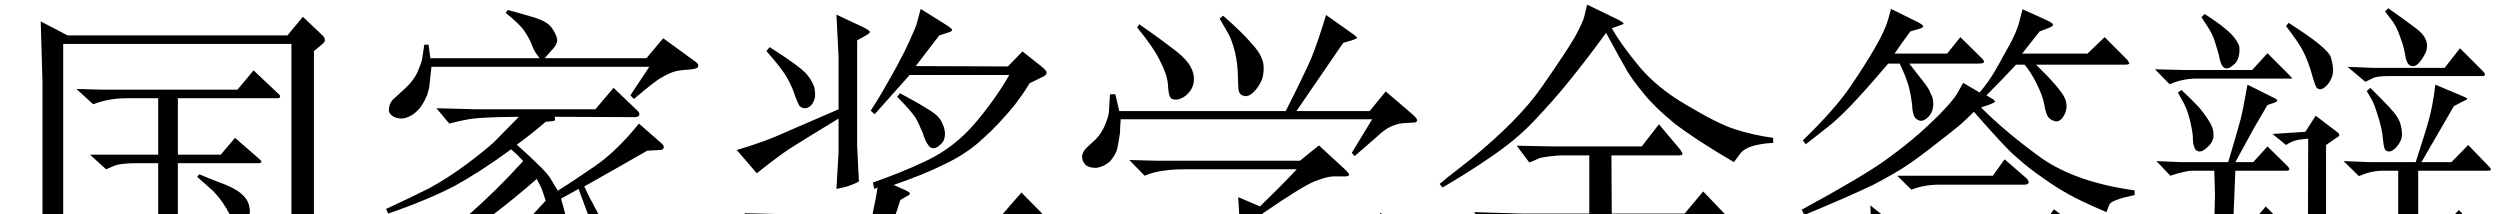 <?xml version='1.0' encoding='UTF-8'?>
<!-- This file was generated by dvisvgm 2.8.1 -->
<svg version='1.1' xmlns='http://www.w3.org/2000/svg' xmlns:xlink='http://www.w3.org/1999/xlink' width='73.5pt' height='6.3pt' viewBox='63.106 -72.136 73.5 6.3'>
<defs>
<path id='g0-1104' d='M.283 1.564L.378 1.701C.787 1.459 1.123 1.197 1.407 .924C1.68 .64 1.911 .378 2.089 .126C2.268-.116 2.394-.357 2.457-.609C2.53-.84 2.572-1.029 2.593-1.155C2.614-1.291 2.635-1.428 2.656-1.575H4.21C4.284-1.575 4.315-1.585 4.305-1.596C4.305-1.617 4.284-1.648 4.252-1.68L3.612-2.331L3.192-1.827H2.656L2.719-3.381H4.21C4.273-3.381 4.305-3.391 4.305-3.423S4.284-3.486 4.252-3.517L3.664-4.095L3.244-3.633H2.719L3.276-4.651L3.664-5.313L3.853-5.376C3.916-5.397 3.948-5.418 3.948-5.439C3.958-5.46 3.927-5.491 3.853-5.523L3.076-5.911C3.003-5.502 2.94-5.166 2.877-4.903C2.803-4.641 2.688-4.221 2.509-3.633H1.134L.399-3.664L.808-3.234C.924-3.276 1.039-3.307 1.176-3.339C1.302-3.37 1.386-3.381 1.417-3.381H2.1C2.1-3.381 2.121-2.677 2.121-2.677C2.121-2.572 2.11-2.289 2.1-1.827H1.27L.578-1.848L1.008-1.417C1.186-1.491 1.302-1.543 1.375-1.554S1.533-1.575 1.648-1.575H2.079L2.058-1.365C2.047-1.27 2.016-1.06 1.953-.714C1.879-.378 1.711-.021 1.428 .378C1.144 .756 .924 1.029 .756 1.165C.599 1.302 .441 1.438 .283 1.564ZM.357-6.363L.787-5.922C1.05-6.037 1.312-6.09 1.575-6.09H4.252H4.389C4.389-6.1 4.357-6.142 4.284-6.216L3.664-6.835L3.213-6.342H1.218L.357-6.363ZM1.627-5.271C1.459-5.449 1.291-5.607 1.134-5.754L1.029-5.68L1.176-5.418C1.249-5.281 1.323-5.113 1.375-4.903S1.459-4.515 1.47-4.389C1.47-4.242 1.48-4.147 1.512-4.074C1.533-4 1.575-3.958 1.648-3.948S1.806-3.979 1.911-4.084C2.026-4.189 2.079-4.305 2.079-4.431C2.079-4.567 2.037-4.693 1.953-4.83S1.764-5.113 1.627-5.271ZM1.722-7.896L1.9-7.623C1.995-7.476 2.079-7.318 2.121-7.161C2.173-6.993 2.226-6.835 2.257-6.678S2.341-6.436 2.394-6.405C2.457-6.373 2.541-6.384 2.635-6.468C2.73-6.531 2.793-6.625 2.814-6.73C2.845-6.835 2.845-6.93 2.835-7.035C2.814-7.119 2.74-7.245 2.614-7.381S2.226-7.728 1.816-7.99L1.722-7.896ZM5.082-4.998L4.777-4.525L3.811-4.462L4.21-4.137C4.326-4.221 4.462-4.273 4.599-4.294L4.861-4.326L4.851-.599C4.84-.389 4.83-.241 4.809-.158C4.777-.073 4.704 .042 4.567 .189L5.229 .798C5.386 .472 5.544 .21 5.691 .011C5.848-.189 6.121-.493 6.51-.903L6.394-1.039L5.386-.231V-4.137L5.659-4.326C5.743-4.378 5.785-4.41 5.775-4.431C5.775-4.452 5.764-4.473 5.743-4.494L5.082-4.998ZM4.21-7.633C4.473-7.287 4.651-7.024 4.725-6.867C4.809-6.699 4.893-6.489 4.966-6.226S5.092-5.827 5.124-5.806S5.187-5.775 5.218-5.775C5.271-5.775 5.344-5.817 5.418-5.901C5.491-5.974 5.554-6.09 5.586-6.237C5.607-6.352 5.586-6.499 5.533-6.699S5.061-7.234 4.284-7.728L4.21-7.633ZM5.901-3.664L6.352-3.223C6.594-3.328 6.825-3.381 7.066-3.381H7.507V-1.701H6.73L6.037-1.722L6.499-1.291C6.709-1.407 6.93-1.459 7.161-1.459H7.507V.777L7.423 1.879L7.602 1.816L8.001 1.669C8.022 1.659 8.064 1.627 8.137 1.585L8.095 .535V-1.459H9.859C9.891-1.459 9.912-1.47 9.933-1.491C9.933-1.512 9.922-1.543 9.891-1.575L9.292-2.226L8.788-1.701H8.095V-3.381H10.143C10.195-3.381 10.227-3.391 10.227-3.402C10.248-3.423 10.216-3.465 10.164-3.517L9.565-4.137L9.072-3.633H8.19L9.145-5.281L9.471-5.449C9.513-5.46 9.534-5.481 9.534-5.512L9.397-5.575L8.599-5.911L8.557-5.596C8.526-5.397 8.484-5.166 8.421-4.924S8.221-4.252 8.022-3.633H6.678L5.901-3.664ZM6.016-6.436L6.541-5.995L6.741-6.09C6.814-6.142 6.982-6.163 7.234-6.163H9.964C10.08-6.163 10.09-6.216 9.985-6.321L9.324-6.982L8.872-6.405H6.762L6.016-6.436ZM6.583-5.722L6.73-5.47C6.783-5.376 6.846-5.208 6.919-4.966S7.045-4.515 7.056-4.326C7.077-4.126 7.098-4.021 7.129-3.99S7.192-3.948 7.224-3.948C7.276-3.937 7.35-3.969 7.434-4.053S7.57-4.231 7.602-4.326C7.633-4.431 7.623-4.557 7.581-4.725C7.549-4.872 7.434-5.05 7.255-5.239S6.888-5.617 6.688-5.817L6.583-5.722ZM7.119-8.064L7.297-7.833C7.392-7.717 7.476-7.56 7.549-7.36S7.675-7.003 7.696-6.867S7.738-6.636 7.77-6.573S7.843-6.468 7.906-6.457C8.022-6.426 8.148-6.541 8.295-6.814C8.431-7.087 8.337-7.35 8.011-7.581C7.686-7.822 7.413-8.022 7.213-8.158L7.119-8.064Z'/>
<path id='g0-1395' d='M3.097-8.137L3.013-7.833C2.95-7.612 2.824-7.339 2.635-7.014C2.446-6.678 2.194-6.289 1.89-5.838C1.585-5.397 1.123-4.872 .504-4.273L.588-4.158L1.218-4.651C1.396-4.788 1.627-4.998 1.9-5.281S2.541-5.974 3.013-6.531H3.349C3.465-6.3 3.549-6.079 3.612-5.88C3.664-5.67 3.696-5.481 3.717-5.323C3.717-5.166 3.748-5.05 3.78-4.977C3.811-4.914 3.874-4.872 3.948-4.851C4.021-4.84 4.105-4.872 4.2-4.966C4.284-5.061 4.326-5.166 4.336-5.292S4.326-5.544 4.263-5.649C4.221-5.775 4.126-5.901 4.011-6.048S3.769-6.352 3.633-6.531H5.659C5.764-6.531 5.817-6.541 5.827-6.573C5.838-6.594 5.817-6.636 5.764-6.688L5.134-7.308L4.746-6.825H3.202C3.349-7.045 3.507-7.266 3.664-7.476L3.916-7.549C3.99-7.57 4.032-7.591 4.042-7.623C4.053-7.644 4-7.686 3.885-7.749L3.097-8.137ZM5.701-5.68L5.218-5.964L5.092-5.743C5.04-5.628 4.914-5.449 4.704-5.229C4.504-5.008 4.252-4.767 3.958-4.504S3.318-3.969 2.908-3.675S1.69-2.898 .472-2.236L.546-2.079C1.459-2.457 2.121-2.751 2.562-2.961C2.982-3.181 3.318-3.37 3.549-3.528C3.79-3.685 4.084-3.906 4.431-4.179C4.788-4.452 5.019-4.641 5.145-4.746C5.25-4.84 5.386-4.966 5.533-5.113C6.132-4.431 6.541-3.979 6.783-3.78C7.014-3.57 7.266-3.37 7.56-3.171C7.833-2.971 8.095-2.814 8.316-2.688S8.914-2.383 9.429-2.163L9.502-2.352C9.523-2.425 9.597-2.478 9.723-2.52C9.849-2.572 10.027-2.614 10.258-2.667V-2.803C9.114-2.961 8.211-3.276 7.539-3.738C6.867-4.221 6.268-4.714 5.743-5.239L5.985-5.323C6.1-5.365 6.153-5.397 6.153-5.418C6.153-5.428 6.132-5.449 6.1-5.481L5.901-5.596C6.184-5.88 6.478-6.184 6.772-6.499H7.024C7.14-6.363 7.255-6.184 7.371-5.953S7.57-5.512 7.602-5.323S7.675-5.008 7.728-4.945S7.854-4.851 7.948-4.83C8.043-4.83 8.127-4.893 8.2-5.04S8.274-5.344 8.211-5.502C8.148-5.67 7.864-6.006 7.36-6.499H9.964C10.059-6.499 10.101-6.51 10.101-6.541C10.09-6.573 10.069-6.604 10.038-6.646L9.376-7.308L8.872-6.825H6.951L7.465-7.476L7.738-7.581C7.812-7.612 7.854-7.633 7.854-7.665C7.875-7.696 7.812-7.738 7.686-7.801L6.961-8.127L6.877-7.801C6.825-7.56 6.678-7.234 6.426-6.804C6.195-6.373 6.027-6.1 5.953-6.006C5.88-5.901 5.796-5.796 5.701-5.68ZM7.654 .955V1.774C7.969 1.669 8.179 1.575 8.284 1.48L8.232 .389V-1.375L8.431-1.533C8.526-1.627 8.568-1.68 8.568-1.701C8.578-1.711 8.526-1.764 8.431-1.837L7.885-2.247L7.549-1.764H3.234L2.488-2.362L2.541-1.218V.43L2.488 1.837C2.793 1.732 2.961 1.669 2.992 1.638S3.066 1.575 3.108 1.533V.955H7.654ZM3.108 .693V-1.522H7.654V.693H3.108ZM3.276-3.234L3.696-2.824C3.937-2.919 4.21-2.971 4.525-2.971H7.024C7.087-2.971 7.129-2.992 7.14-3.024S7.129-3.108 7.077-3.16L6.436-3.717L6.09-3.234H4.116H3.276Z'/>
<path id='g0-1875' d='M2.194-1.249L2.677-.787L2.908-.871C3.076-.945 3.381-.976 3.811-.976H8.368C8.4-.976 8.41-.987 8.421-1.008C8.431-1.039 8.41-1.071 8.368-1.113L7.633-1.753L7.224-1.218H5.229V-3.601H7.591C7.644-3.601 7.665-3.612 7.686-3.633C7.686-3.654 7.675-3.685 7.633-3.717L6.909-4.347L6.489-3.853H5.229V-5.512H8.158C8.2-5.512 8.221-5.523 8.232-5.544C8.242-5.575 8.232-5.596 8.2-5.628L7.455-6.331L6.982-5.764H3.003L2.247-5.785L2.74-5.334C3.034-5.449 3.36-5.512 3.727-5.512H4.651V-3.853H3.538H2.646L3.118-3.423L3.339-3.517C3.454-3.57 3.664-3.601 3.969-3.601H4.651V-1.218H3.003L2.194-1.249ZM5.796-3.202L6.268-2.782C6.384-2.667 6.51-2.509 6.646-2.289L6.846-1.932C6.919-1.816 6.982-1.753 7.035-1.753C7.098-1.743 7.171-1.806 7.255-1.911C7.339-2.037 7.371-2.163 7.329-2.32C7.308-2.478 7.213-2.604 7.077-2.719S6.741-2.929 6.489-3.024S6.027-3.202 5.859-3.276L5.796-3.202ZM1.197-7.77L1.249-5.985V-.105L1.176 1.669C1.48 1.543 1.701 1.428 1.858 1.312V.672H8.568V1.554C8.83 1.48 9.082 1.386 9.303 1.249L9.229-.147V-6.898L9.481-7.108C9.576-7.182 9.576-7.266 9.481-7.36L8.904-7.906L8.452-7.36H1.984L1.197-7.77ZM1.858 .43V-7.108H8.568V.43H1.858Z'/>
<path id='g0-2117' d='M.661 1.197L.724 1.344C1.774 .955 2.551 .599 3.055 .273C3.559-.042 3.99-.336 4.347-.63C4.693-.903 5.145-1.281 5.691-1.743L5.733-1.249C5.754-.966 5.754-.714 5.712-.483C5.691-.241 5.638-.042 5.586 .137C5.523 .315 5.428 .441 5.313 .546C5.187 .63 5.008 .661 4.788 .62L3.738 .452L3.717 .588L4.273 .798C4.473 .861 4.62 .966 4.683 1.123C4.767 1.281 4.83 1.449 4.882 1.627L5.365 1.407C5.481 1.354 5.607 1.249 5.754 1.092S6.027 .714 6.142 .42C6.258 .147 6.3-.178 6.289-.546S6.258-1.197 6.237-1.407C6.216-1.606 6.195-1.785 6.163-1.921S6.079-2.278 5.995-2.562L6.51-2.845L6.762-2.163C6.835-1.942 6.961-1.669 7.161-1.344C7.36-1.008 7.539-.756 7.686-.588C7.854-.43 8.043-.252 8.253-.063C8.484 .116 8.631 .241 8.736 .304C8.82 .367 8.977 .462 9.198 .578L9.324 .367C9.376 .273 9.46 .2 9.586 .147S9.954 .042 10.3 .011L10.311-.126C9.733-.241 9.397-.315 9.282-.346S8.977-.462 8.715-.609C8.452-.735 8.158-.945 7.833-1.207C7.518-1.47 7.276-1.764 7.108-2.079C6.94-2.383 6.793-2.667 6.678-2.919C7.308-3.276 7.927-3.622 8.526-3.969L8.893-3.99C8.967-3.99 9.009-4.011 9.009-4.053C9.03-4.084 9.009-4.126 8.956-4.179L8.284-4.767C7.864-4.242 7.434-3.822 6.993-3.517S6.184-2.971 5.901-2.793L5.691-3.139C5.607-3.297 5.271-3.633 4.693-4.147C4.977-4.347 5.26-4.578 5.544-4.819L5.754-4.84C5.785-4.84 5.806-4.851 5.817-4.872C5.817-4.903 5.817-4.935 5.806-4.966L8.158-4.956C8.232-4.956 8.284-4.977 8.295-5.019C8.305-5.05 8.295-5.092 8.242-5.145L7.539-5.817L7.003-5.187H3.496L2.331-5.218L2.709-4.767C2.992-4.84 3.234-4.893 3.423-4.914C3.601-4.935 3.832-4.945 4.116-4.956L4.756-4.966L4.011-4.21C3.885-4.095 3.633-3.885 3.255-3.601S2.488-3.066 2.1-2.856C1.701-2.656 1.281-2.457 .85-2.257L.913-2.121C1.732-2.404 2.373-2.677 2.856-2.929C3.318-3.181 3.885-3.538 4.525-4.011C4.662-3.895 4.777-3.78 4.882-3.664C4.336-3.066 3.801-2.541 3.297-2.1C2.772-1.648 1.963-1.113 .85-.472L.934-.336C1.575-.64 2.142-.934 2.635-1.197S3.591-1.764 4.011-2.1C4.452-2.436 4.872-2.782 5.281-3.139C5.376-2.961 5.439-2.835 5.46-2.751C5.491-2.667 5.512-2.583 5.544-2.499L4.83-1.732C4.651-1.533 4.305-1.207 3.78-.756C3.276-.304 2.793 .052 2.331 .315C1.89 .588 1.323 .882 .661 1.197ZM4.368-8.022C4.651-7.791 4.84-7.612 4.924-7.476C5.008-7.35 5.082-7.224 5.134-7.087S5.229-6.877 5.25-6.846S5.313-6.762 5.365-6.688H2.152L2.1-7.087H1.974L1.911-6.667C1.9-6.604 1.858-6.489 1.785-6.3C1.711-6.132 1.585-5.964 1.428-5.817L1.039-5.46C.976-5.386 .945-5.302 .934-5.208S.955-5.05 1.029-4.998C1.092-4.945 1.176-4.924 1.281-4.914C1.386-4.914 1.491-4.945 1.617-5.019C1.722-5.092 1.827-5.187 1.9-5.302S2.026-5.523 2.058-5.607C2.089-5.701 2.121-5.817 2.131-5.932S2.163-6.216 2.184-6.436H8.589L8.032-5.596L8.137-5.491C8.547-5.838 8.82-6.058 8.988-6.142C9.135-6.226 9.261-6.279 9.345-6.3C9.418-6.321 9.555-6.342 9.733-6.352S10.017-6.394 10.027-6.447C10.038-6.489 10.017-6.531 9.964-6.573L8.998-7.276L8.505-6.688H5.512L5.754-6.961C5.848-7.056 5.89-7.161 5.88-7.255C5.859-7.35 5.806-7.465 5.722-7.581S5.491-7.791 5.271-7.864S4.777-8.011 4.431-8.106L4.368-8.022Z'/>
<path id='g0-2178' d='M.525 1.386L.599 1.543L1.375 1.323C1.89 1.186 2.404 .955 2.919 .64C3.444 .326 3.885 0 4.221-.336C4.578-.672 4.809-.966 4.935-1.218C5.061-1.48 5.166-1.69 5.239-1.858H5.376L5.491-1.533C5.523-1.417 5.67-1.123 5.943-.661C6.195-.2 6.562 .189 7.024 .525C7.486 .84 8.053 1.218 8.736 1.627L8.967 1.365C8.988 1.333 9.072 1.302 9.219 1.239C9.366 1.197 9.597 1.144 9.912 1.102L9.922 .934C9.429 .861 8.977 .766 8.547 .63C8.127 .493 7.675 .273 7.203-.052S6.384-.693 6.174-.987C5.974-1.302 5.796-1.585 5.649-1.858H9.618C9.702-1.858 9.754-1.869 9.765-1.911C9.786-1.932 9.775-1.984 9.723-2.037L9.03-2.74L8.473-2.1H5.334L5.47-2.52L5.628-2.614C5.701-2.646 5.743-2.677 5.754-2.709C5.754-2.73 5.701-2.772 5.586-2.824L5.271-2.961C5.838-3.16 6.321-3.349 6.72-3.549C7.129-3.738 7.476-3.958 7.759-4.2C8.043-4.452 8.295-4.693 8.505-4.935C8.725-5.176 8.872-5.355 8.967-5.502C9.072-5.628 9.166-5.785 9.271-5.953L9.66-6.142C9.723-6.174 9.765-6.205 9.765-6.247C9.786-6.289 9.733-6.352 9.618-6.447L9.061-6.888L8.631-6.447L5.922-6.457L6.615-7.36L6.877-7.444C6.951-7.465 6.982-7.486 6.993-7.518C6.993-7.539 6.951-7.581 6.856-7.644L6.069-8.137L5.943-7.675C5.922-7.602 5.848-7.444 5.733-7.182C5.617-6.93 5.523-6.741 5.46-6.636C5.407-6.52 5.281-6.289 5.092-5.964C4.903-5.628 4.735-5.355 4.599-5.145L4.714-5.04L5.743-6.195H8.673C8.41-5.733 8.074-5.26 7.675-4.788S6.804-3.948 6.258-3.685S5.176-3.213 4.662-3.034L4.704-2.845L4.798-2.887L4.767-2.677C4.756-2.625 4.725-2.436 4.651-2.1H2.163L.882-2.131L1.564-1.554L1.858-1.701C1.995-1.774 2.31-1.827 2.824-1.858H4.578C4.378-1.428 4.063-.976 3.654-.483C3.244 0 2.73 .389 2.121 .682C1.522 .976 .987 1.207 .525 1.386ZM.661-3.99L1.249-3.307C1.701-3.664 2.016-3.895 2.173-4S2.562-4.242 2.845-4.42S3.402-4.756 3.654-4.914V-3.927L3.591-2.845C3.874-2.898 4.095-2.971 4.252-3.066L4.2-4.116V-7.213L4.462-7.36C4.536-7.402 4.567-7.434 4.578-7.455C4.578-7.486 4.515-7.528 4.399-7.591L3.591-7.969L3.654-6.73V-5.187L2.026-4.483C1.711-4.336 1.26-4.168 .661-3.99ZM1.533-6.898C1.837-6.552 2.047-6.289 2.152-6.09C2.257-5.901 2.331-5.733 2.373-5.586C2.425-5.449 2.467-5.355 2.499-5.292C2.541-5.25 2.593-5.218 2.646-5.218C2.709-5.208 2.772-5.239 2.835-5.292C2.898-5.355 2.94-5.439 2.961-5.544C2.971-5.638 2.961-5.733 2.94-5.838C2.898-5.953 2.835-6.079 2.719-6.216S2.247-6.625 1.627-7.014L1.533-6.898ZM5.46-5.659L5.376-5.554C5.68-5.25 5.869-5.029 5.943-4.893S6.069-4.62 6.132-4.483C6.174-4.347 6.216-4.252 6.247-4.2S6.31-4.105 6.342-4.074C6.373-4.053 6.415-4.042 6.447-4.042C6.51-4.042 6.583-4.084 6.657-4.158C6.741-4.231 6.783-4.336 6.783-4.462S6.741-4.714 6.667-4.851C6.594-4.977 6.447-5.103 6.216-5.229C6.006-5.365 5.743-5.502 5.46-5.659Z'/>
<path id='g0-2241' d='M.326-2.992L.409-2.887C.861-3.15 1.333-3.444 1.806-3.769C2.289-4.095 2.719-4.441 3.087-4.83S3.822-5.628 4.158-6.048C4.515-6.489 4.861-6.94 5.218-7.434C5.554-6.814 5.764-6.436 5.859-6.279S6.111-5.911 6.342-5.628C6.583-5.334 6.877-5.061 7.234-4.767C7.591-4.494 8.169-4.105 8.977-3.633L9.156-3.874C9.282-4.063 9.607-4.168 10.132-4.2V-4.347C9.744-4.399 9.376-4.483 9.009-4.599C8.652-4.714 8.179-4.956 7.581-5.313C6.982-5.659 6.52-6.048 6.174-6.468S5.565-7.255 5.386-7.57L5.596-7.644C5.691-7.675 5.743-7.696 5.733-7.707C5.733-7.728 5.691-7.759 5.596-7.812L4.662-8.263L4.578-7.917C4.557-7.812 4.462-7.612 4.305-7.318C4.137-7.024 3.811-6.541 3.339-5.859S2.163-4.473 1.249-3.727L.525-3.16C.483-3.118 .42-3.066 .326-2.992ZM.336 1.008L.766 1.459C1.092 1.344 1.449 1.291 1.837 1.291H9.681C9.775 1.291 9.828 1.281 9.828 1.239C9.849 1.218 9.807 1.155 9.723 1.06L8.988 .336L8.431 1.05H6.342C6.814 .399 7.234-.178 7.581-.693L7.917-.829C7.99-.861 8.032-.882 8.043-.892C8.043-.903 7.99-.945 7.885-1.008L7.098-1.501L6.982-1.092C6.951-.955 6.846-.704 6.678-.315C6.52 .063 6.3 .514 6.016 1.05H5.386L5.376-1.879H8.746C8.809-1.879 8.851-1.89 8.862-1.9S8.841-1.963 8.757-2.058L8.074-2.772L7.528-2.121H5.386L5.376-3.832H7.329C7.413-3.832 7.455-3.843 7.465-3.864S7.444-3.937 7.392-4.011L6.772-4.746L6.268-4.095H3.685L2.593-4.116L2.961-3.622L3.234-3.738C3.265-3.759 3.37-3.78 3.538-3.801S3.843-3.832 3.937-3.832H4.725V-2.121H2.73L1.333-2.163L1.774-1.701C1.953-1.774 2.152-1.827 2.373-1.848C2.583-1.869 2.761-1.879 2.908-1.879H4.725V1.05L1.932 1.039L.336 1.008ZM2.457-1.386L2.383-1.291C2.667-.934 2.856-.609 2.929-.315S3.045 .178 3.066 .294C3.066 .409 3.087 .493 3.129 .546C3.15 .599 3.202 .64 3.276 .651S3.444 .63 3.528 .535C3.633 .441 3.696 .336 3.727 .221C3.759 .084 3.759-.042 3.727-.147C3.696-.273 3.601-.409 3.444-.578C3.297-.745 2.971-1.018 2.457-1.386Z'/>
<path id='g0-4048' d='M4.945-1.48H.798L.221-1.501L.682-1.018C1.039-1.155 1.438-1.228 1.869-1.228H4.945V.21C4.945 .378 4.935 .504 4.893 .588C4.872 .661 4.714 .693 4.441 .661C4.179 .651 3.664 .588 2.887 .483V.651C3.087 .682 3.307 .735 3.57 .819C3.822 .903 4.011 .987 4.137 1.081C4.252 1.176 4.336 1.27 4.368 1.386S4.431 1.606 4.452 1.711C5.071 1.575 5.428 1.396 5.502 1.176C5.575 .966 5.617 .798 5.617 .661V-1.228H9.828C9.87-1.228 9.891-1.239 9.912-1.281C9.912-1.302 9.891-1.354 9.838-1.417L9.093-2.142L8.526-1.48H5.617V-2.121C6.394-2.656 6.909-2.971 7.14-3.066C7.392-3.16 7.57-3.213 7.696-3.213H8.032C8.095-3.213 8.137-3.223 8.158-3.244S8.148-3.318 8.074-3.391L7.276-4.126L6.72-3.675H2.499L1.701-3.696L2.152-3.234C2.446-3.36 2.835-3.423 3.328-3.423H6.625C6.3-3.076 5.943-2.719 5.544-2.331L4.903-2.604L4.945-1.9V-1.48ZM6.3-5.134H1.407L1.291-5.628H1.134L1.102-5.124C1.102-5.029 1.06-4.903 .987-4.725S.819-4.41 .714-4.305L.43-4.042C.346-3.948 .304-3.853 .315-3.78C.315-3.696 .346-3.622 .42-3.549C.493-3.486 .599-3.465 .735-3.465C.882-3.486 1.008-3.549 1.134-3.654C1.239-3.78 1.323-3.906 1.354-4.063S1.407-4.357 1.428-4.494C1.428-4.62 1.438-4.756 1.449-4.893H8.841L8.242-3.906L8.326-3.811L8.967-4.368C9.124-4.515 9.261-4.62 9.376-4.672S9.618-4.767 9.733-4.777L10.09-4.798C10.122-4.798 10.143-4.819 10.164-4.851C10.174-4.882 10.132-4.945 10.038-5.029L9.24-5.712L8.767-5.134H6.615L7.99-7.14L8.274-7.224C8.358-7.255 8.4-7.276 8.4-7.287S8.368-7.329 8.305-7.381L7.486-7.959C7.329-7.444 7.192-7.035 7.056-6.699C6.919-6.384 6.667-5.859 6.3-5.134ZM1.932-7.591C2.236-7.224 2.457-6.909 2.593-6.636C2.73-6.373 2.814-6.142 2.835-5.943C2.845-5.743 2.866-5.628 2.887-5.575S2.94-5.491 2.992-5.481C3.055-5.46 3.129-5.47 3.213-5.502S3.381-5.596 3.465-5.691C3.549-5.796 3.591-5.901 3.601-6.027C3.622-6.31 3.465-6.583 3.129-6.856C2.782-7.129 2.404-7.402 1.995-7.686L1.932-7.591ZM4.357-7.854L4.599-7.434C4.683-7.297 4.746-7.108 4.809-6.867C4.861-6.636 4.893-6.405 4.893-6.174C4.903-5.943 4.903-5.806 4.914-5.754C4.924-5.712 4.935-5.67 4.966-5.638S5.04-5.586 5.092-5.575C5.187-5.565 5.271-5.607 5.355-5.691C5.449-5.785 5.512-5.88 5.565-5.985C5.617-6.079 5.638-6.184 5.649-6.3C5.659-6.447 5.649-6.583 5.586-6.699C5.544-6.825 5.439-6.972 5.271-7.15C5.124-7.329 4.851-7.591 4.462-7.938L4.357-7.854Z'/>
</defs>
<g id='page1'>
<use x='63.106' y='-63.736' xlink:href='#g0-1875'/>
<use x='73.606' y='-63.736' xlink:href='#g0-2117'/>
<use x='84.106' y='-63.736' xlink:href='#g0-2178'/>
<use x='94.606' y='-63.736' xlink:href='#g0-4048'/>
<use x='105.106' y='-63.736' xlink:href='#g0-2241'/>
<use x='115.606' y='-63.736' xlink:href='#g0-1395'/>
<use x='126.106' y='-63.736' xlink:href='#g0-1104'/>
</g>
</svg>